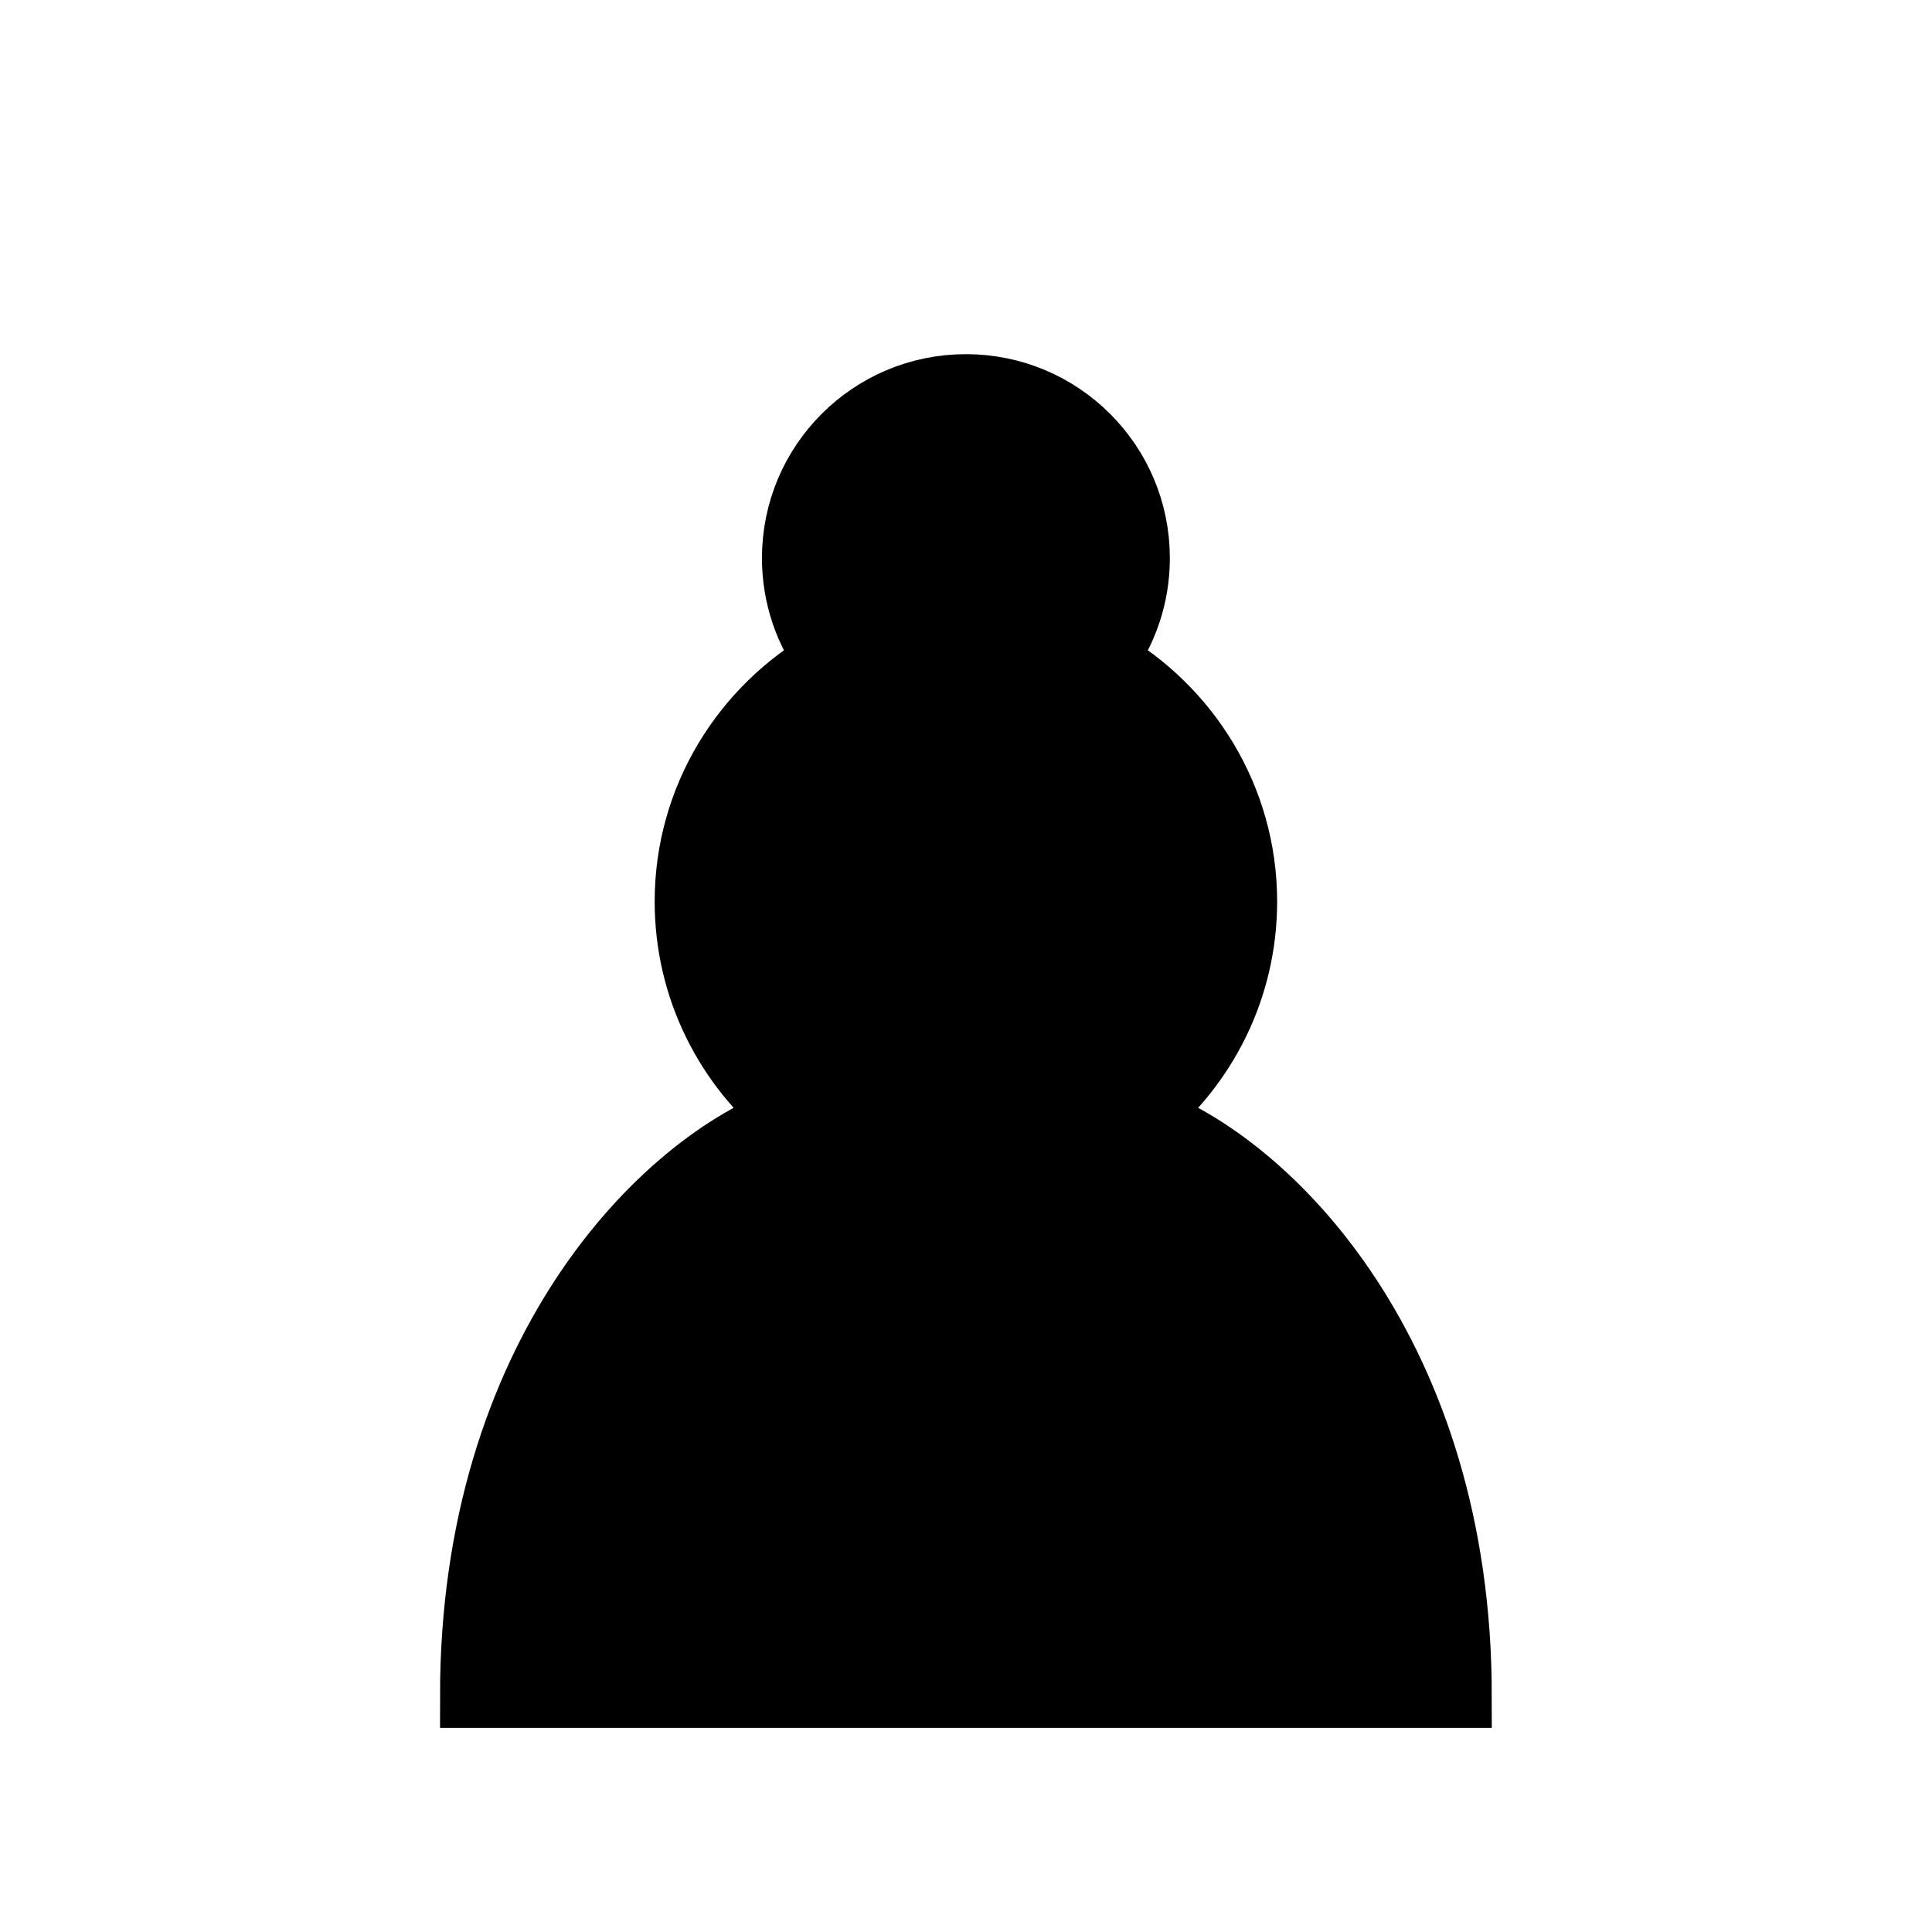 <?xml version="1.0" encoding="UTF-8"?>
<svg xmlns="http://www.w3.org/2000/svg" xmlns:xlink="http://www.w3.org/1999/xlink" width="100px" height="100px" viewBox="0 0 100 100" version="1.1">
<g id="surface1">
<path style="fill-rule:nonzero;fill:rgb(0%,0%,0%);fill-opacity:1;stroke-width:1.5;stroke-linecap:round;stroke-linejoin:miter;stroke:rgb(0%,0%,0%);stroke-opacity:1;stroke-miterlimit:4;" d="M 22.5 9 C 20.29 9 18.499 10.789 18.499 13.001 C 18.499 13.89 18.789 14.709 19.28 15.381 C 17.33 16.501 16 18.591 16 21.001 C 16 23.031 16.94 24.84 18.41 26.03 C 15.411 27.09 11 31.581 11 39.5 L 34 39.5 C 34 31.581 29.589 27.09 26.59 26.03 C 28.06 24.84 29 23.031 29 21.001 C 29 18.591 27.67 16.501 25.72 15.381 C 26.211 14.709 26.501 13.89 26.501 13.001 C 26.501 10.789 24.71 9 22.5 9 Z M 22.5 9 " transform="matrix(2.222,0,0,2.222,0,0)"/>
</g>
</svg>
